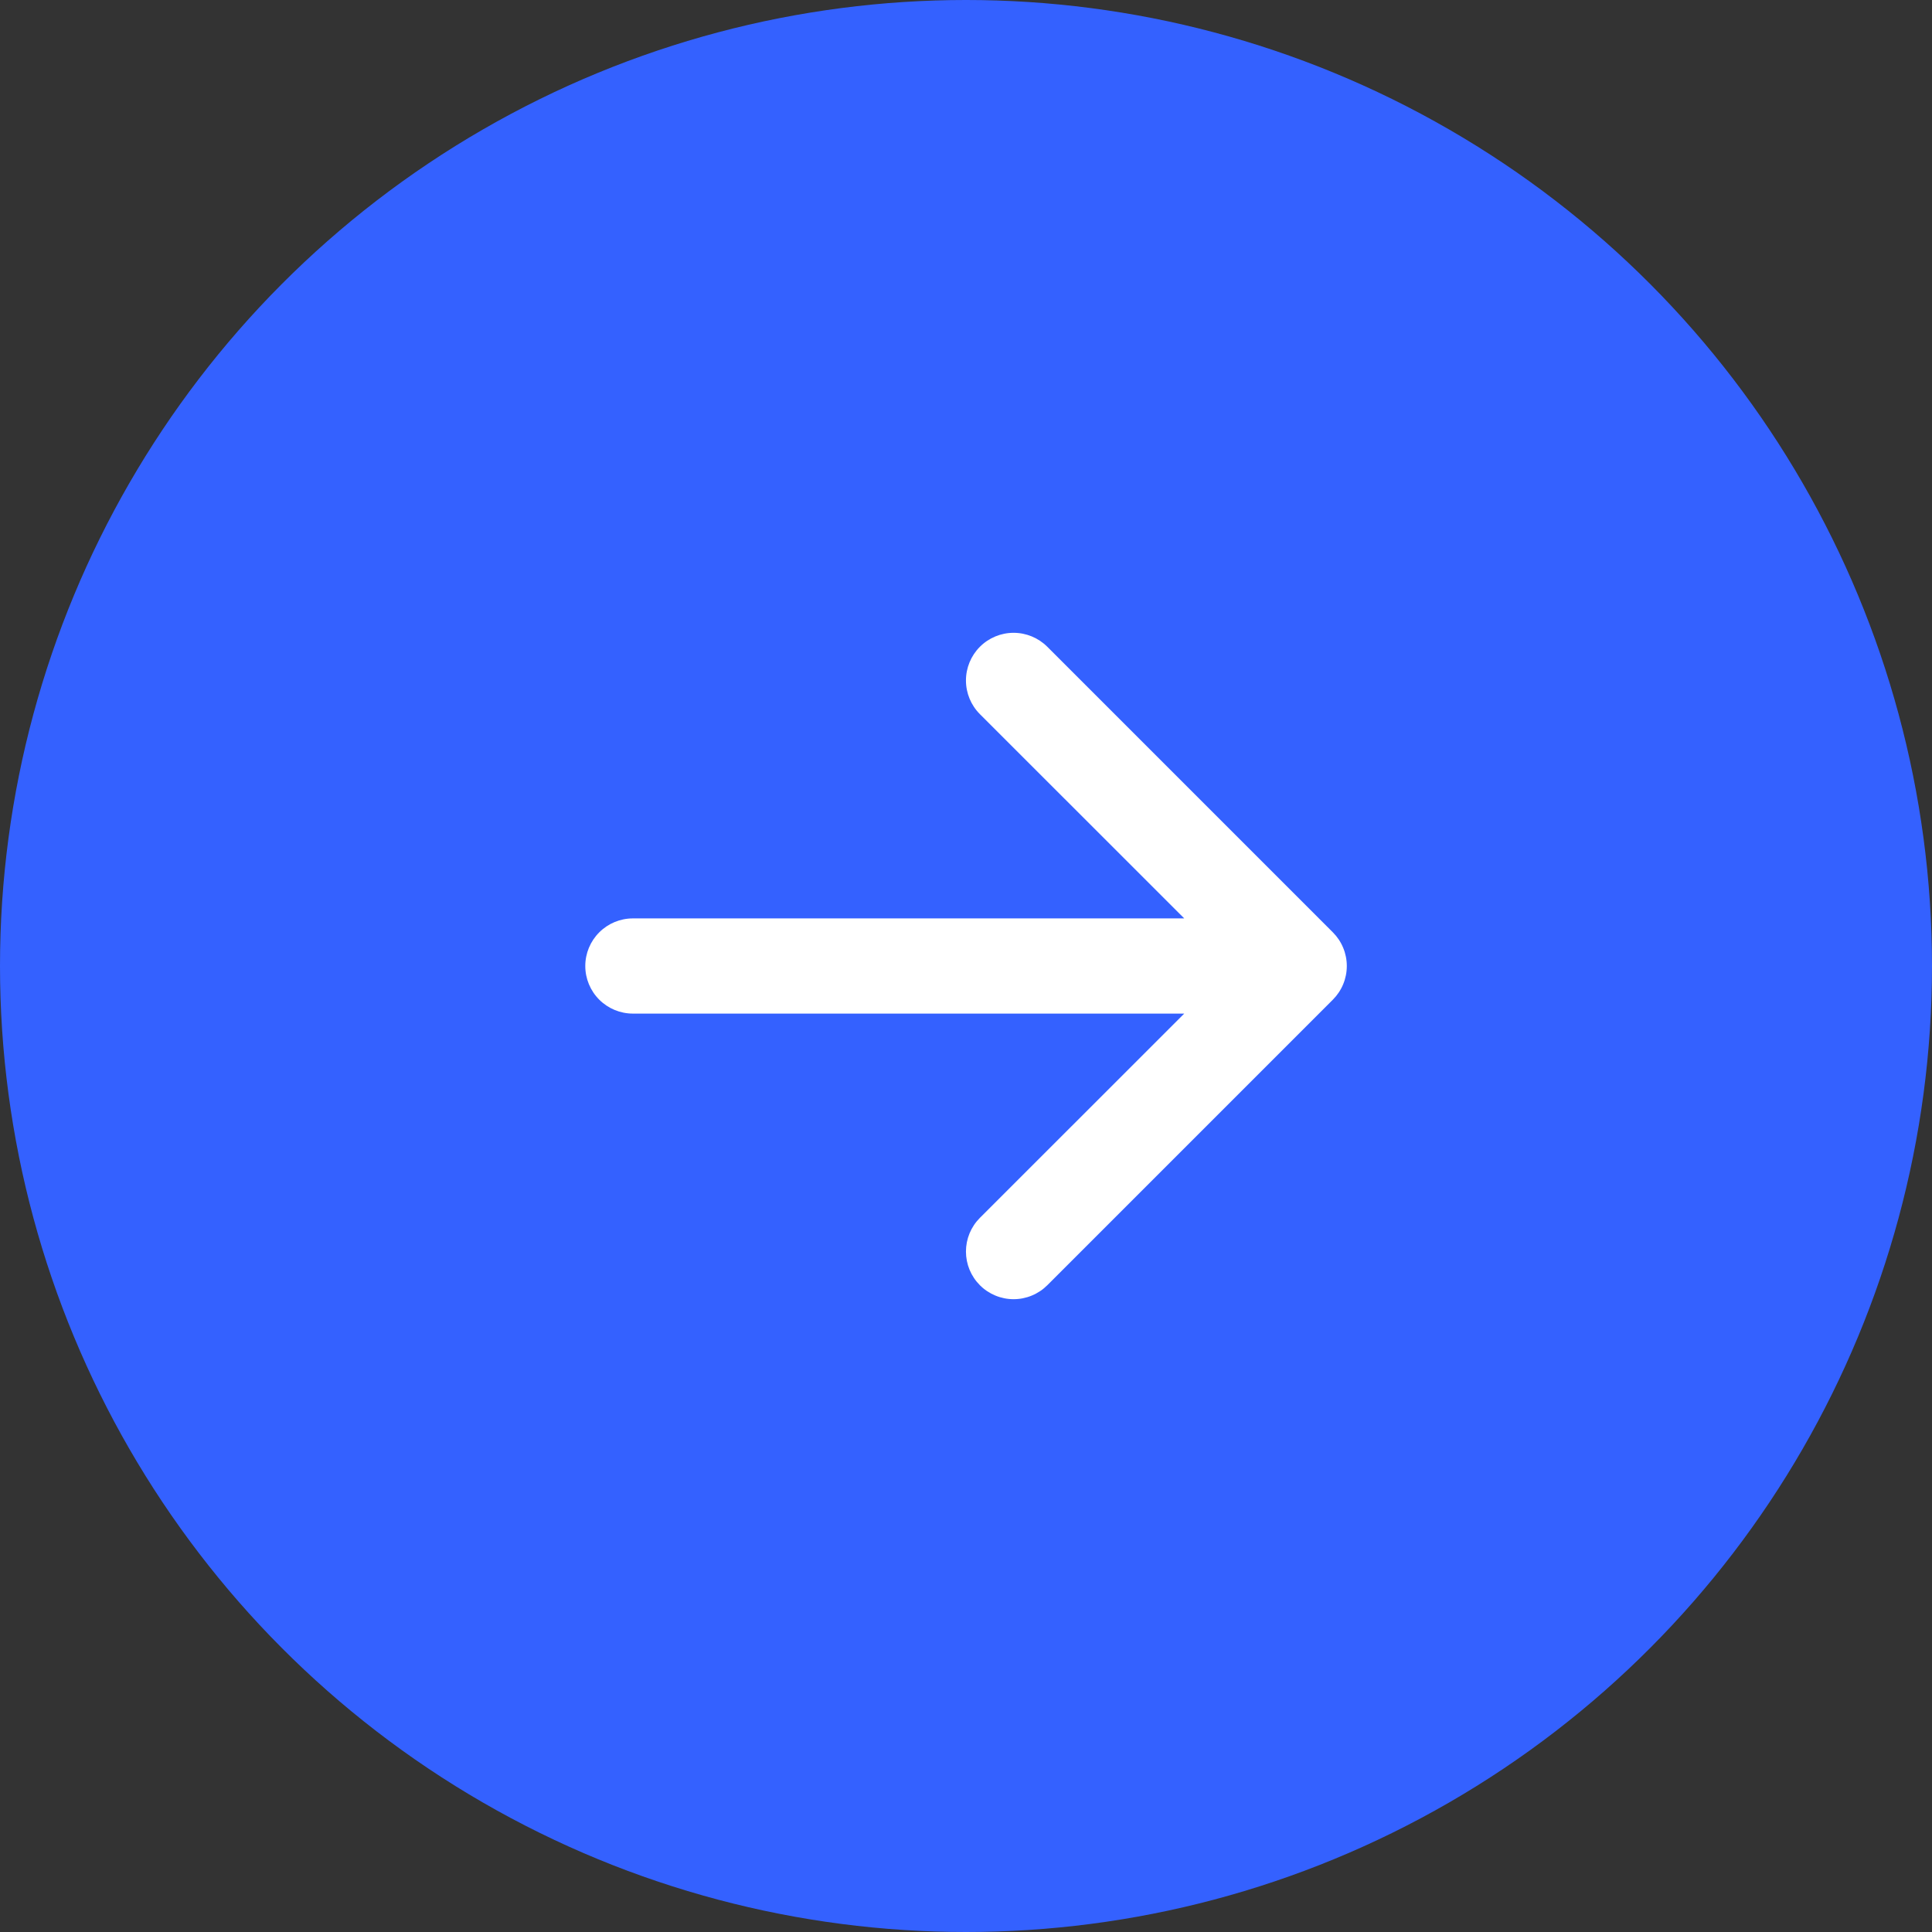 <svg width="85" height="85" viewBox="0 0 85 85" fill="none" xmlns="http://www.w3.org/2000/svg">
<rect x="0" y="0" width="85" height="85" fill="#333333" stroke="none"/>
<circle cx="42.5" cy="42.5" r="42.5" fill="#3461FF"/>
<path fill-rule="evenodd" clip-rule="evenodd" d="M25.75 42.5C25.75 43.055 25.971 43.588 26.364 43.981C26.756 44.373 27.289 44.594 27.844 44.594H52.102L43.112 53.58C42.917 53.775 42.763 54.006 42.657 54.26C42.552 54.515 42.498 54.787 42.498 55.063C42.498 55.338 42.552 55.611 42.657 55.865C42.763 56.119 42.917 56.35 43.112 56.545C43.306 56.74 43.538 56.894 43.792 56.999C44.046 57.105 44.319 57.159 44.594 57.159C44.869 57.159 45.142 57.105 45.396 56.999C45.651 56.894 45.882 56.74 46.077 56.545L58.639 43.983C58.834 43.788 58.989 43.557 59.094 43.303C59.2 43.048 59.254 42.776 59.254 42.5C59.254 42.225 59.2 41.952 59.094 41.698C58.989 41.443 58.834 41.212 58.639 41.018L46.077 28.455C45.683 28.062 45.15 27.841 44.594 27.841C44.038 27.841 43.505 28.062 43.112 28.455C42.719 28.848 42.498 29.382 42.498 29.938C42.498 30.494 42.719 31.027 43.112 31.42L52.102 40.406H27.844C27.289 40.406 26.756 40.627 26.364 41.02C25.971 41.412 25.75 41.945 25.75 42.5Z" fill="white"/>
</svg>

